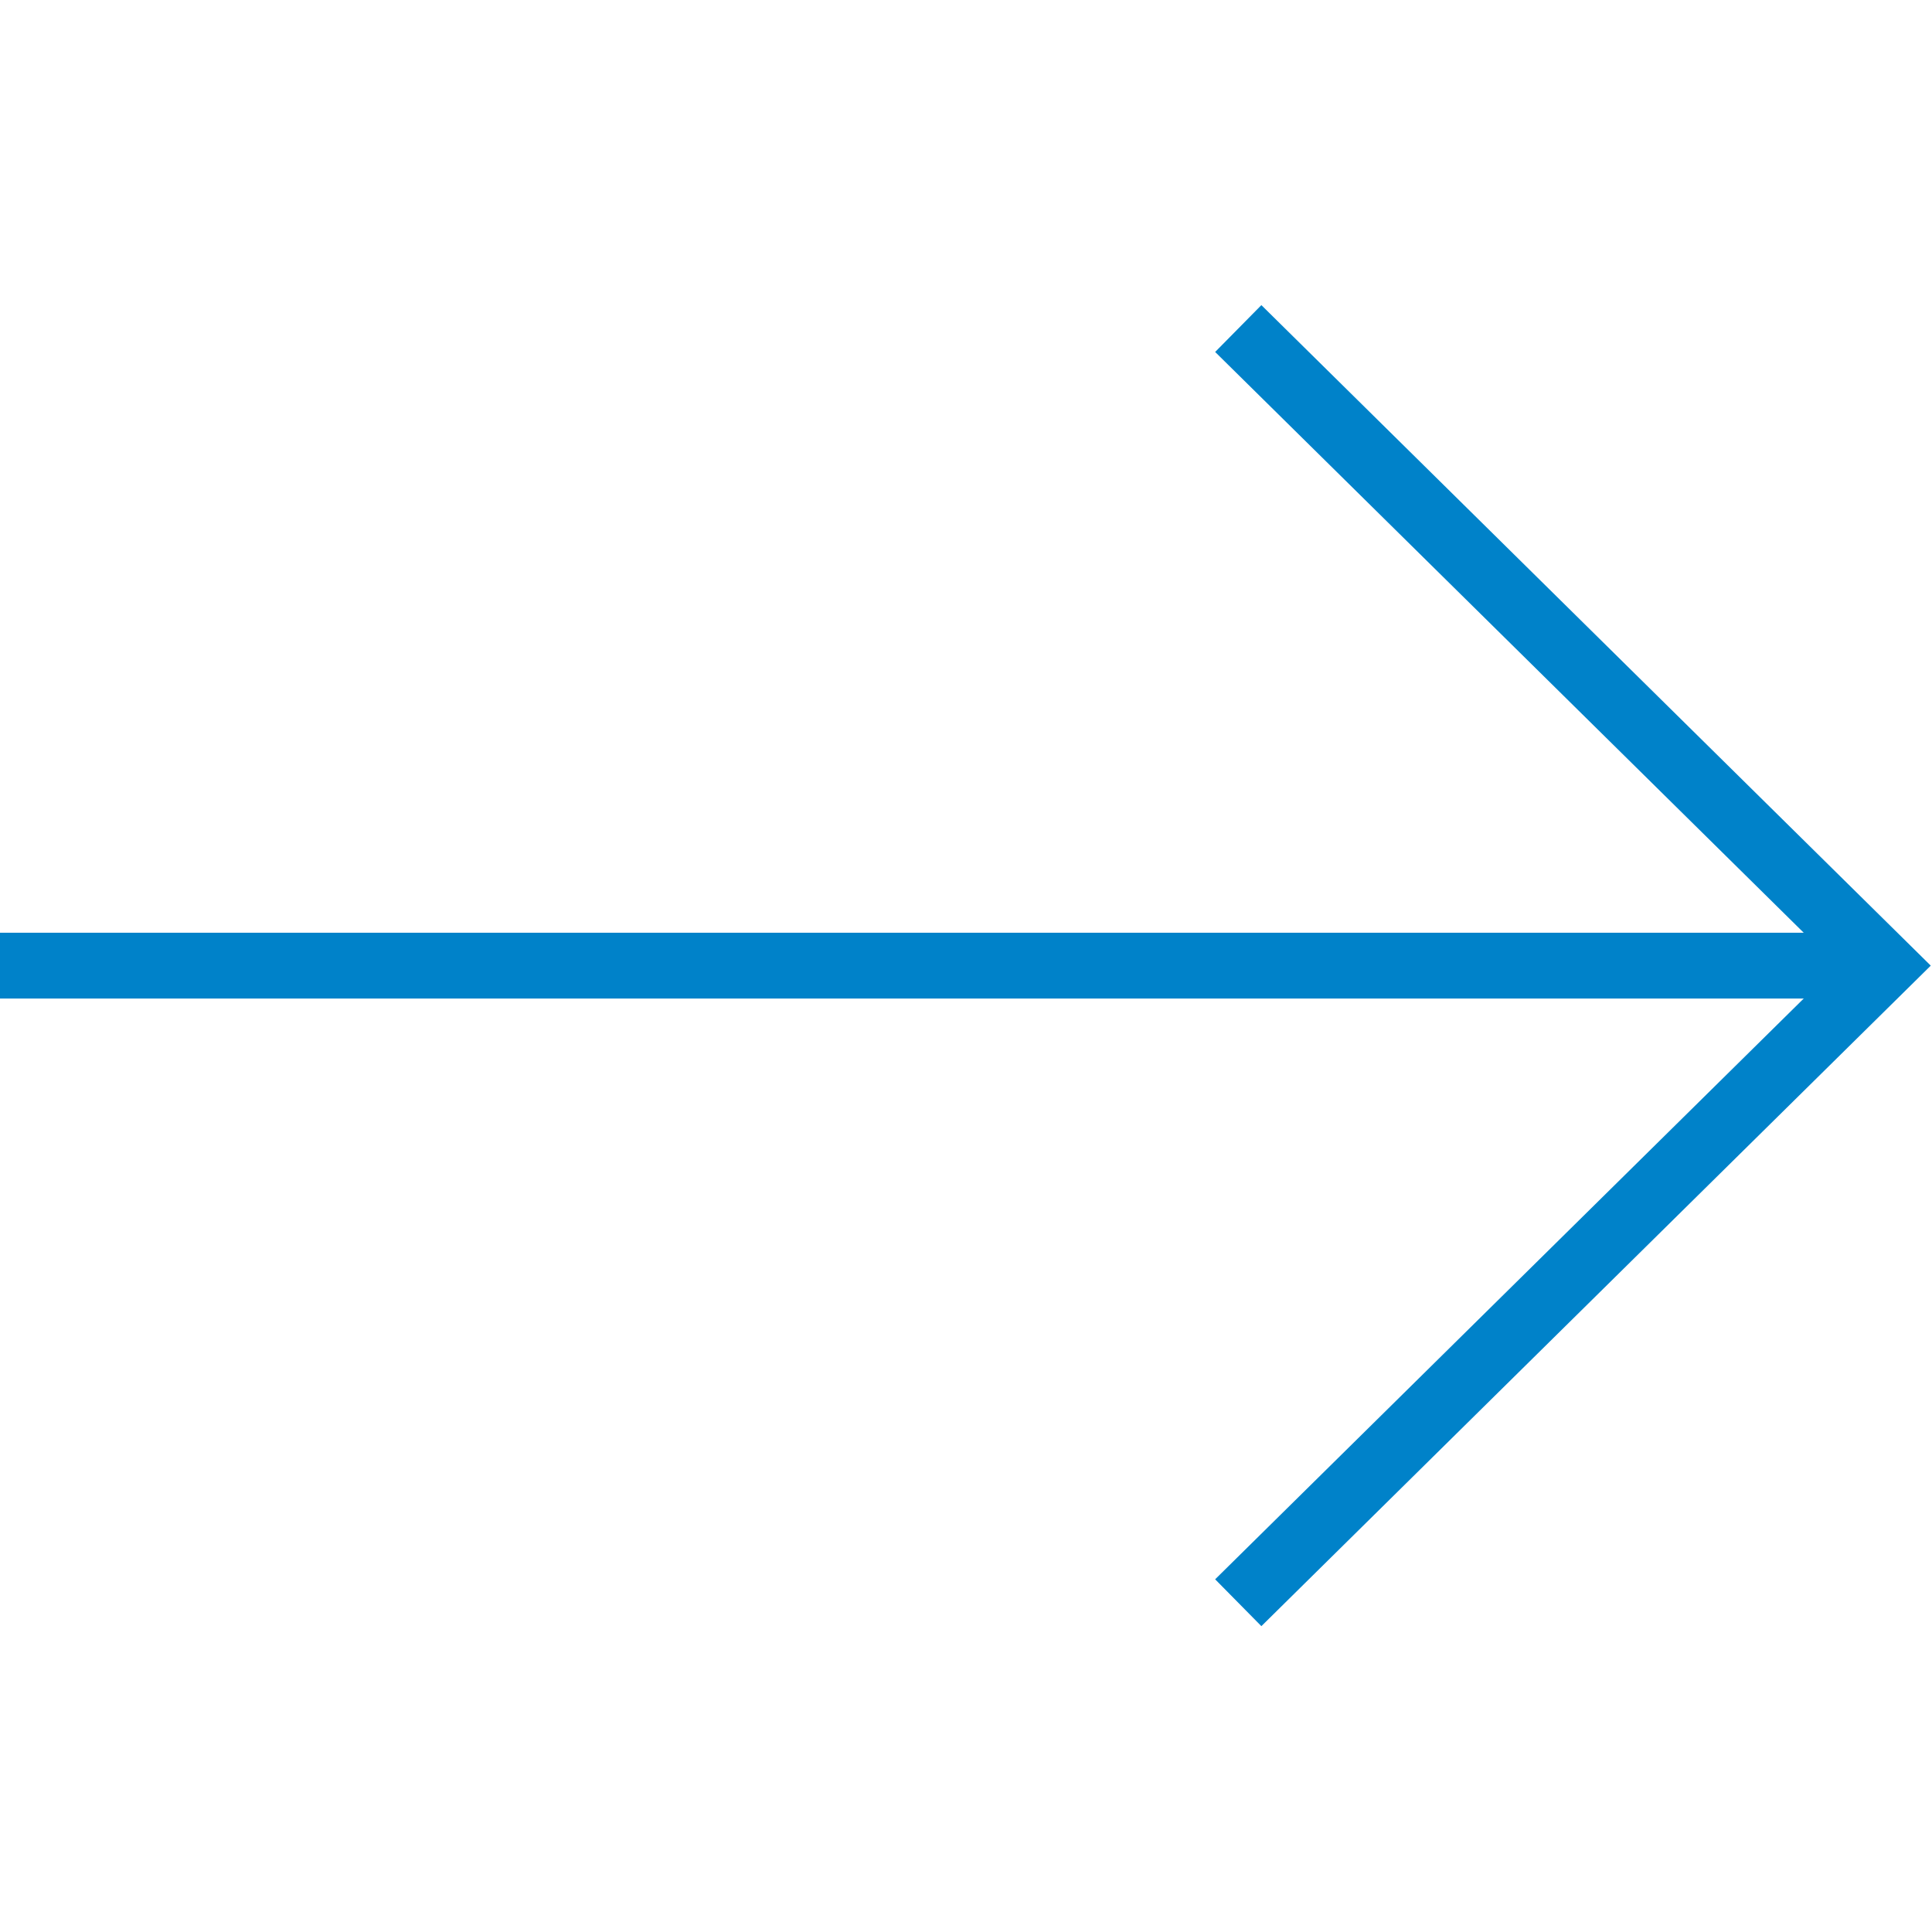 <?xml version="1.0" encoding="UTF-8" standalone="no"?>
<svg
   xmlns:dc="http://purl.org/dc/elements/1.1/"
   xmlns:cc="http://creativecommons.org/ns#"
   xmlns:rdf="http://www.w3.org/1999/02/22-rdf-syntax-ns#"
   xmlns:svg="http://www.w3.org/2000/svg"
   xmlns="http://www.w3.org/2000/svg"
   xmlns:sodipodi="http://sodipodi.sourceforge.net/DTD/sodipodi-0.dtd"
   xmlns:inkscape="http://www.inkscape.org/namespaces/inkscape"
   inkscape:version="1.0 (4035a4fb49, 2020-05-01)"
   sodipodi:docname="check-as-blue-arrow.svg"
   id="svg8"
   version="1.1"
   viewBox="0 0 16 16"
   height="16"
   width="16">
  <defs
     id="defs12" />
  <sodipodi:namedview
     inkscape:current-layer="svg8"
     inkscape:window-maximized="1"
     inkscape:window-y="240"
     inkscape:window-x="0"
     inkscape:cy="10.276889"
     inkscape:cx="-3.0049711"
     inkscape:zoom="35.689201"
     inkscape:snap-bbox-midpoints="true"
     inkscape:snap-bbox-edge-midpoints="true"
     inkscape:bbox-nodes="true"
     inkscape:bbox-paths="true"
     inkscape:snap-page="true"
     inkscape:snap-bbox="true"
     showgrid="false"
     id="namedview10"
     inkscape:window-height="1363"
     inkscape:window-width="2560"
     inkscape:pageshadow="2"
     inkscape:pageopacity="0"
     guidetolerance="10"
     gridtolerance="10"
     objecttolerance="10"
     borderopacity="1"
     bordercolor="#666666"
     pagecolor="#ffffff" />
  <g
     style="fill:none;fill-rule:evenodd;stroke:#ffffff;stroke-width:1"
     id="Page-1"
     transform="matrix(0.545,0,0,0.545,-0.291,2.547)">
    <path
       id="Stroke-1"
       stroke="#0082c9"
       d="M 0.533,10 H 29.2" />
    <polyline
       id="Stroke-3"
       stroke="#0082c9"
       points="19.35 .172 29.161 9.853 19.35 19.534"
       transform="translate(0,0.147)" />
  </g>
</svg>
